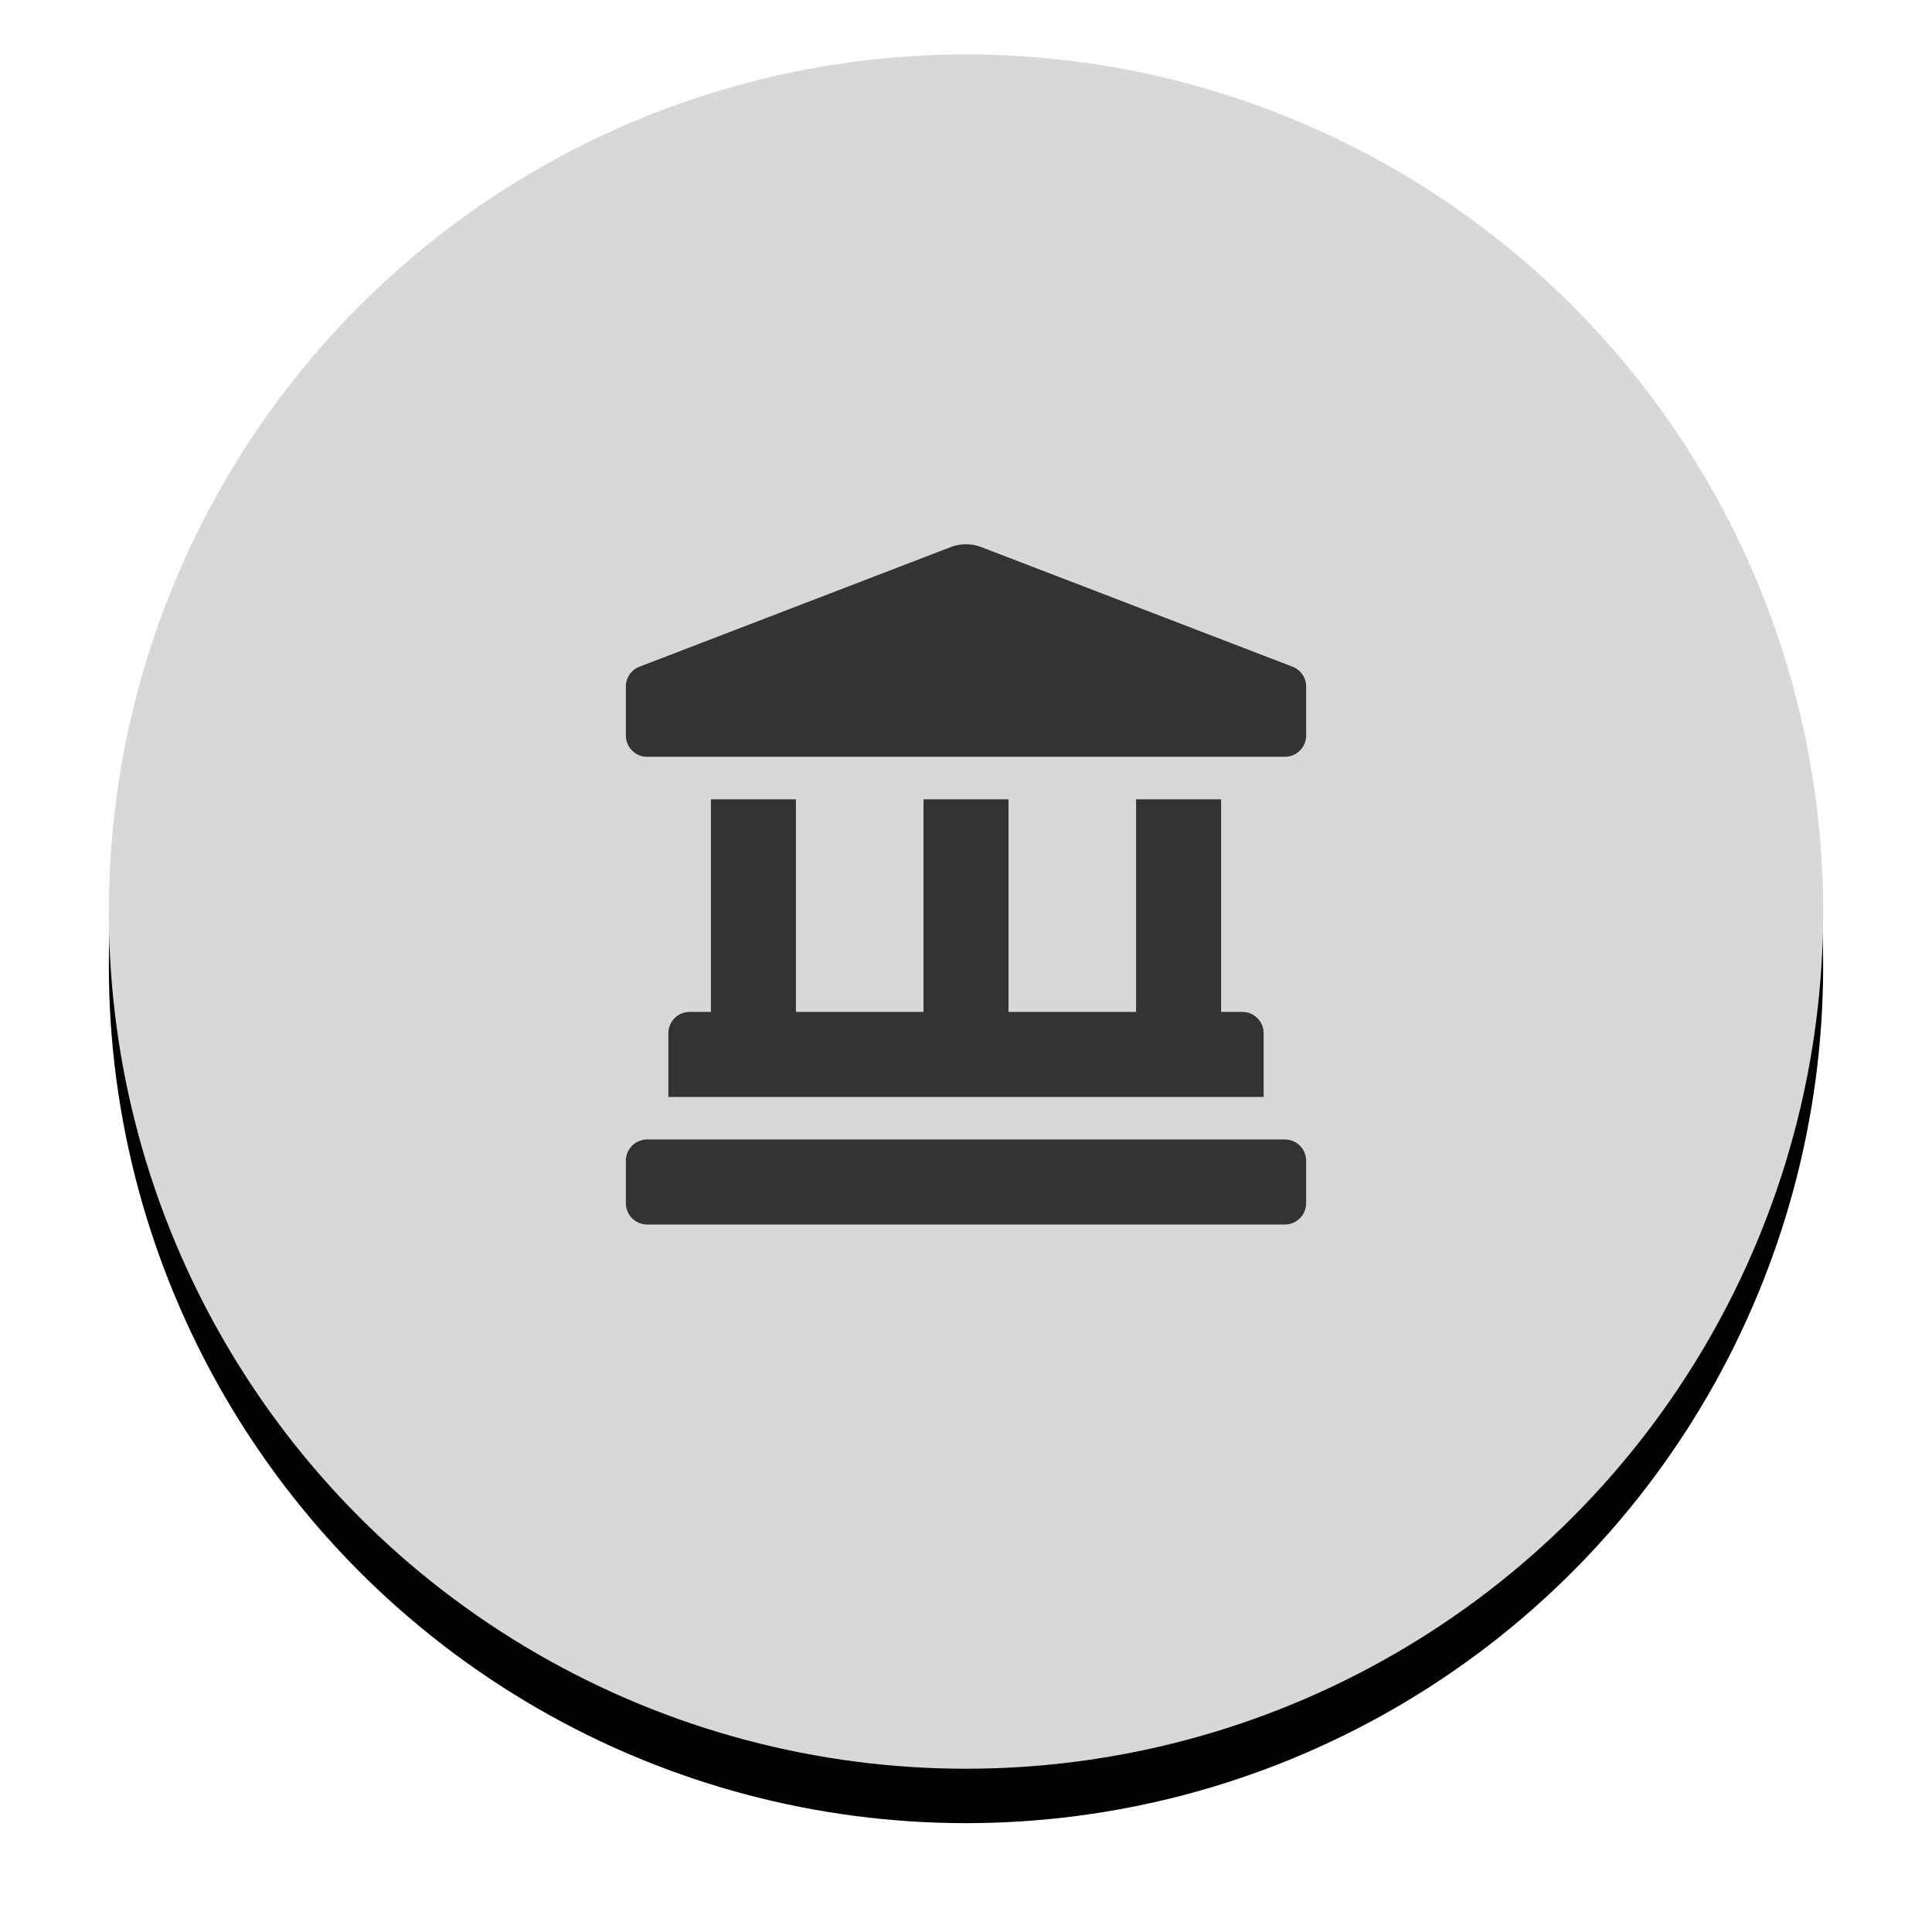 <?xml version="1.0" encoding="UTF-8"?>
<svg width="71px" height="71px" viewBox="0 0 71 71" version="1.1" xmlns="http://www.w3.org/2000/svg" xmlns:xlink="http://www.w3.org/1999/xlink">
    <title>btn_monumentos</title>
    <defs>
        <circle id="path-1" cx="31.5" cy="31.5" r="31.5"></circle>
        <filter x="-11.1%" y="-7.9%" width="122.2%" height="122.2%" filterUnits="objectBoundingBox" id="filter-2">
            <feOffset dx="0" dy="2" in="SourceAlpha" result="shadowOffsetOuter1"></feOffset>
            <feGaussianBlur stdDeviation="2" in="shadowOffsetOuter1" result="shadowBlurOuter1"></feGaussianBlur>
            <feColorMatrix values="0 0 0 0 0   0 0 0 0 0   0 0 0 0 0  0 0 0 0.5 0" type="matrix" in="shadowBlurOuter1"></feColorMatrix>
        </filter>
    </defs>
    <g id="Page-1" stroke="none" stroke-width="1" fill="none" fill-rule="evenodd">
        <g id="GaliciaWeather_perfil" transform="translate(-41, -225)">
            <g id="btn_monumentos" transform="translate(45, 227)">
                <g id="Oval">
                    <use fill="black" fill-opacity="1" filter="url(#filter-2)" xlink:href="#path-1"></use>
                    <use fill="#D8D8D8" fill-rule="evenodd" xlink:href="#path-1"></use>
                </g>
                <path d="M43.493,22.498 L32.049,18.1 C31.695,17.967 31.305,17.967 30.952,18.1 L19.507,22.498 C19.202,22.612 19,22.903 19,23.229 L19,25.031 C19,25.463 19.35,25.812 19.781,25.812 L43.219,25.812 C43.65,25.812 44,25.463 44,25.031 L44,23.229 C44,22.903 43.798,22.612 43.493,22.498 Z M22.125,27.375 L22.125,35.187 L21.344,35.187 C20.912,35.187 20.562,35.537 20.562,35.969 L20.562,38.312 L42.438,38.312 L42.438,35.969 C42.438,35.537 42.088,35.187 41.656,35.187 L40.875,35.187 L40.875,27.375 L37.75,27.375 L37.75,35.187 L33.062,35.187 L33.062,27.375 L29.938,27.375 L29.938,35.187 L25.25,35.187 L25.25,27.375 L22.125,27.375 Z M43.219,39.875 L19.781,39.875 C19.35,39.875 19,40.225 19,40.656 L19,42.219 C19,42.65 19.35,43 19.781,43 L43.219,43 C43.65,43 44,42.65 44,42.219 L44,40.656 C44,40.225 43.65,39.875 43.219,39.875 Z" id="Shape" fill="#333333" fill-rule="nonzero"></path>
            </g>
        </g>
    </g>
</svg>